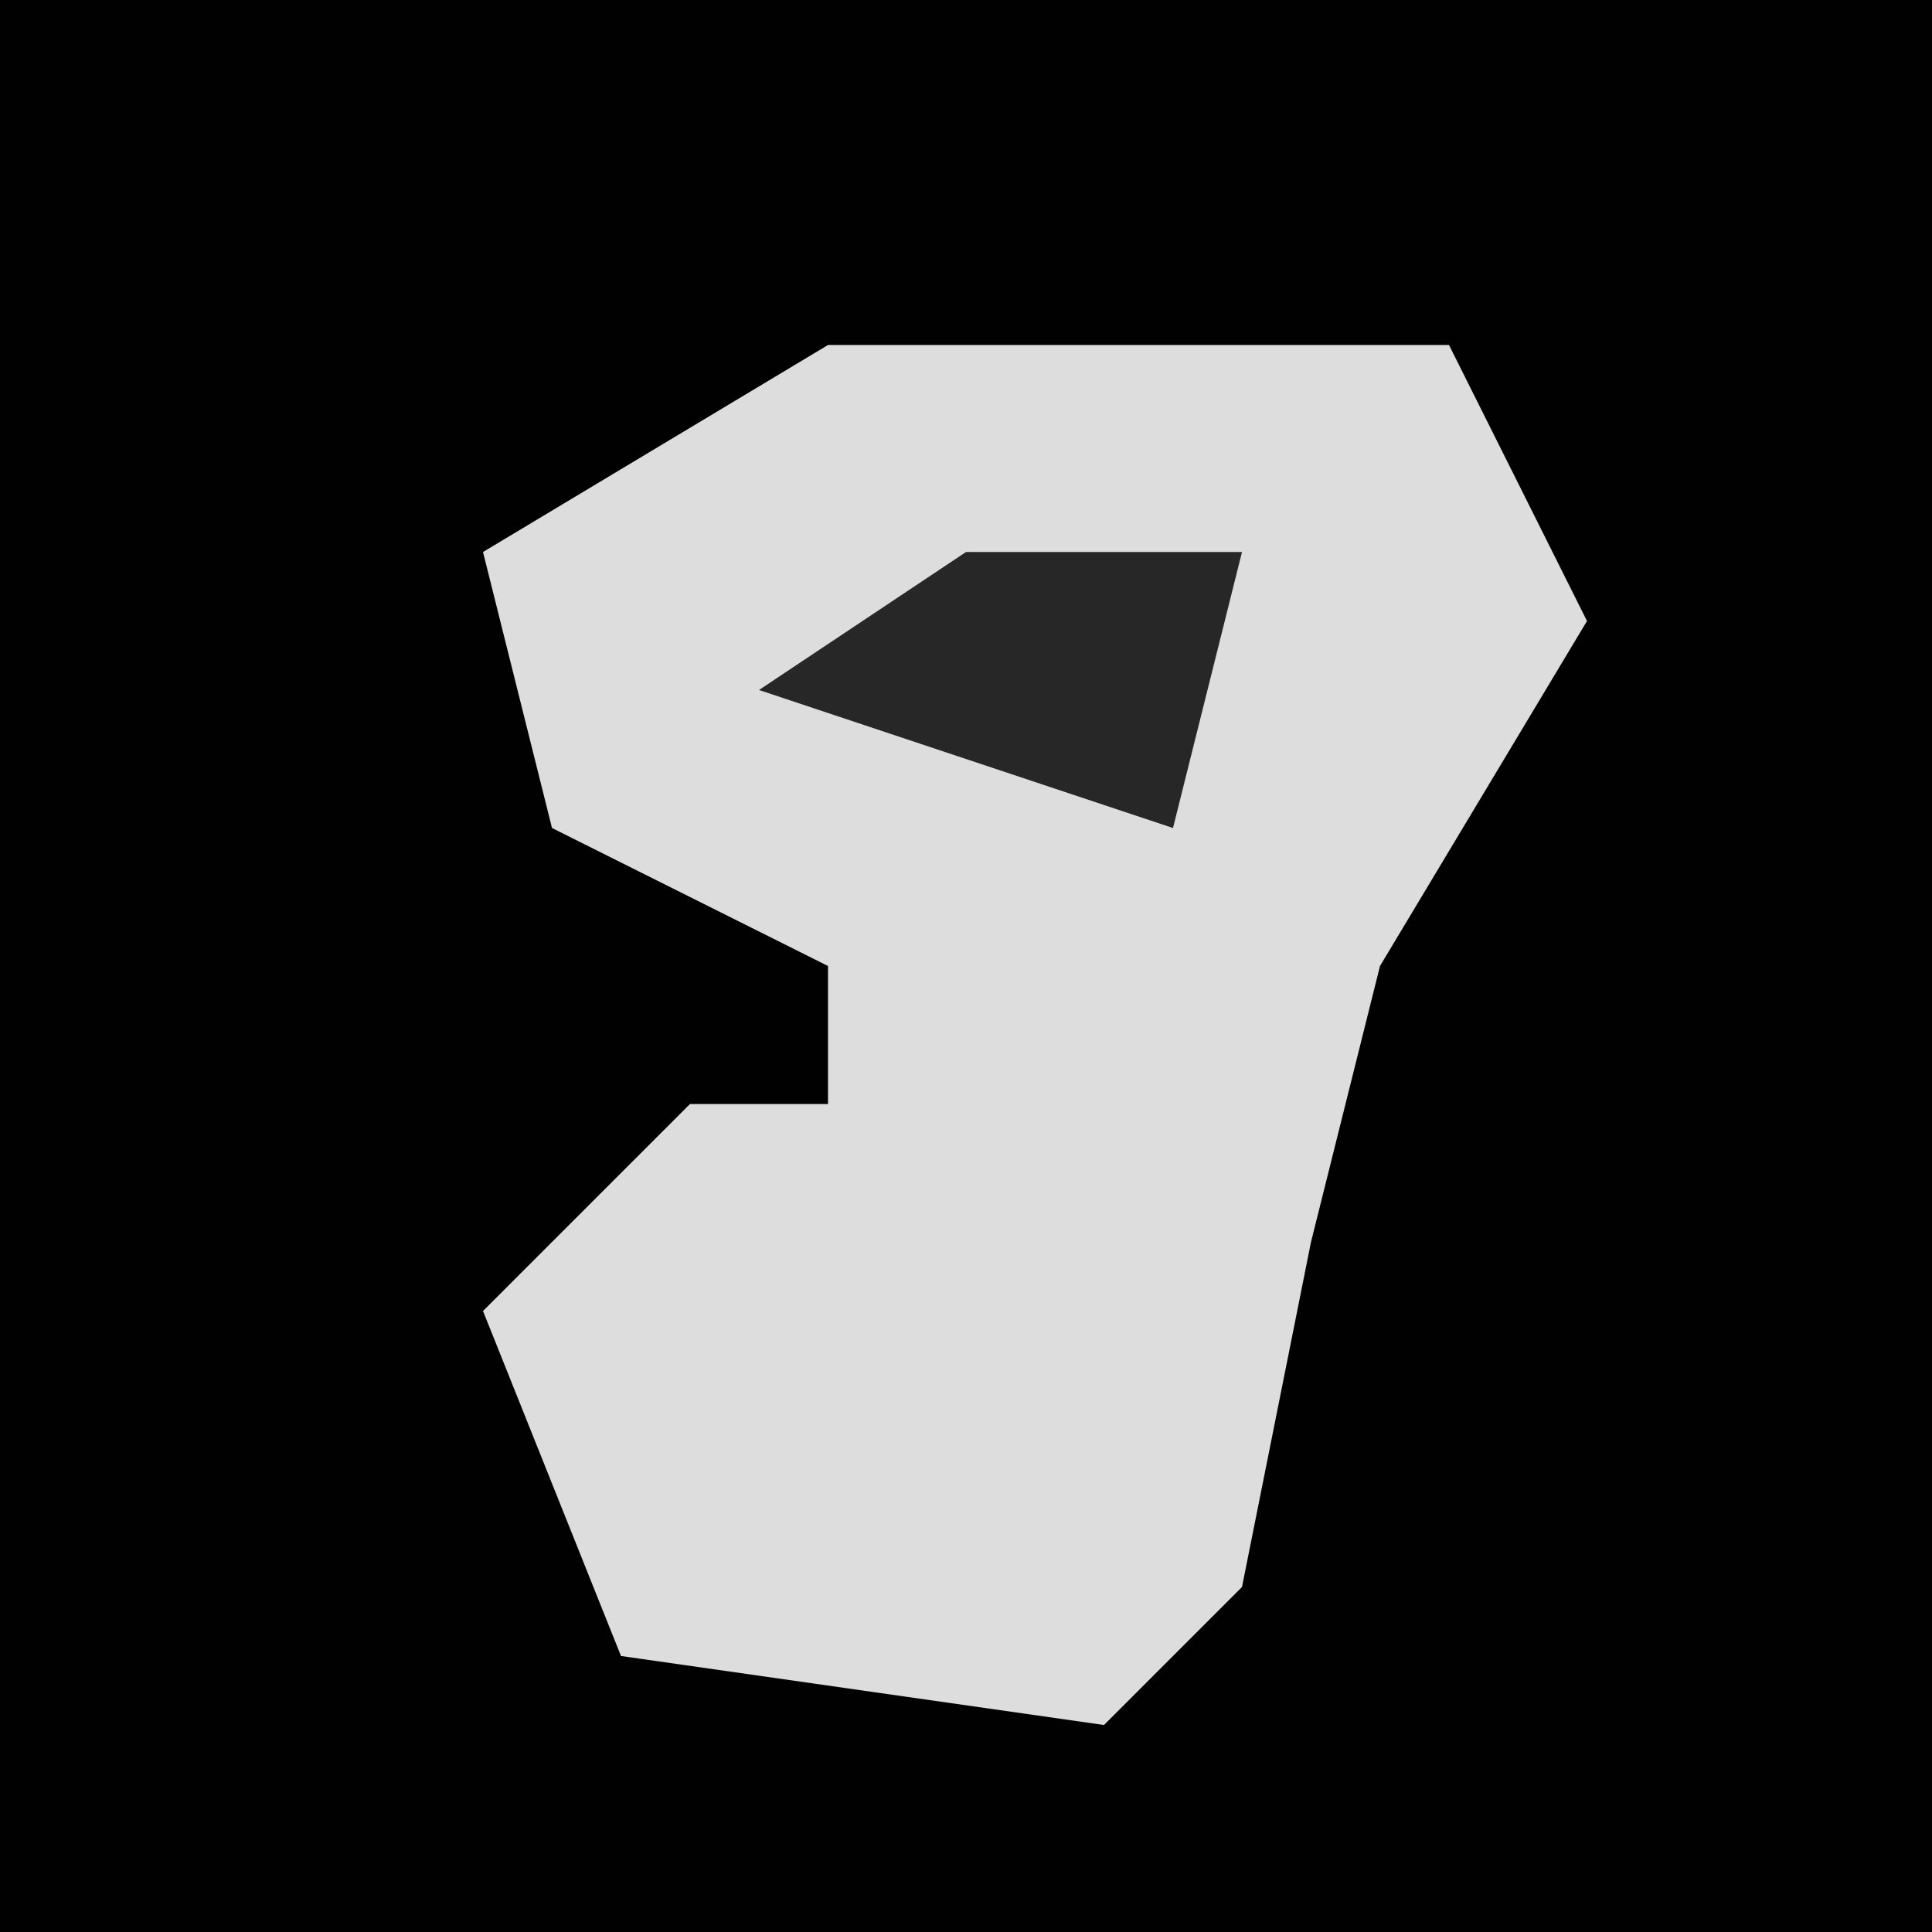 <?xml version="1.0" encoding="UTF-8"?>
<svg version="1.1" xmlns="http://www.w3.org/2000/svg" width="28" height="28">
<path d="M0,0 L28,0 L28,28 L0,28 Z " fill="#010101" transform="translate(0,0)"/>
<path d="M0,0 L9,0 L11,4 L8,9 L7,13 L6,18 L4,20 L-3,19 L-5,14 L-2,11 L0,11 L0,9 L-4,7 L-5,3 Z " fill="#DDDDDD" transform="translate(12,5)"/>
<path d="M0,0 L4,0 L3,4 L-3,2 Z " fill="#272727" transform="translate(14,8)"/>
</svg>
